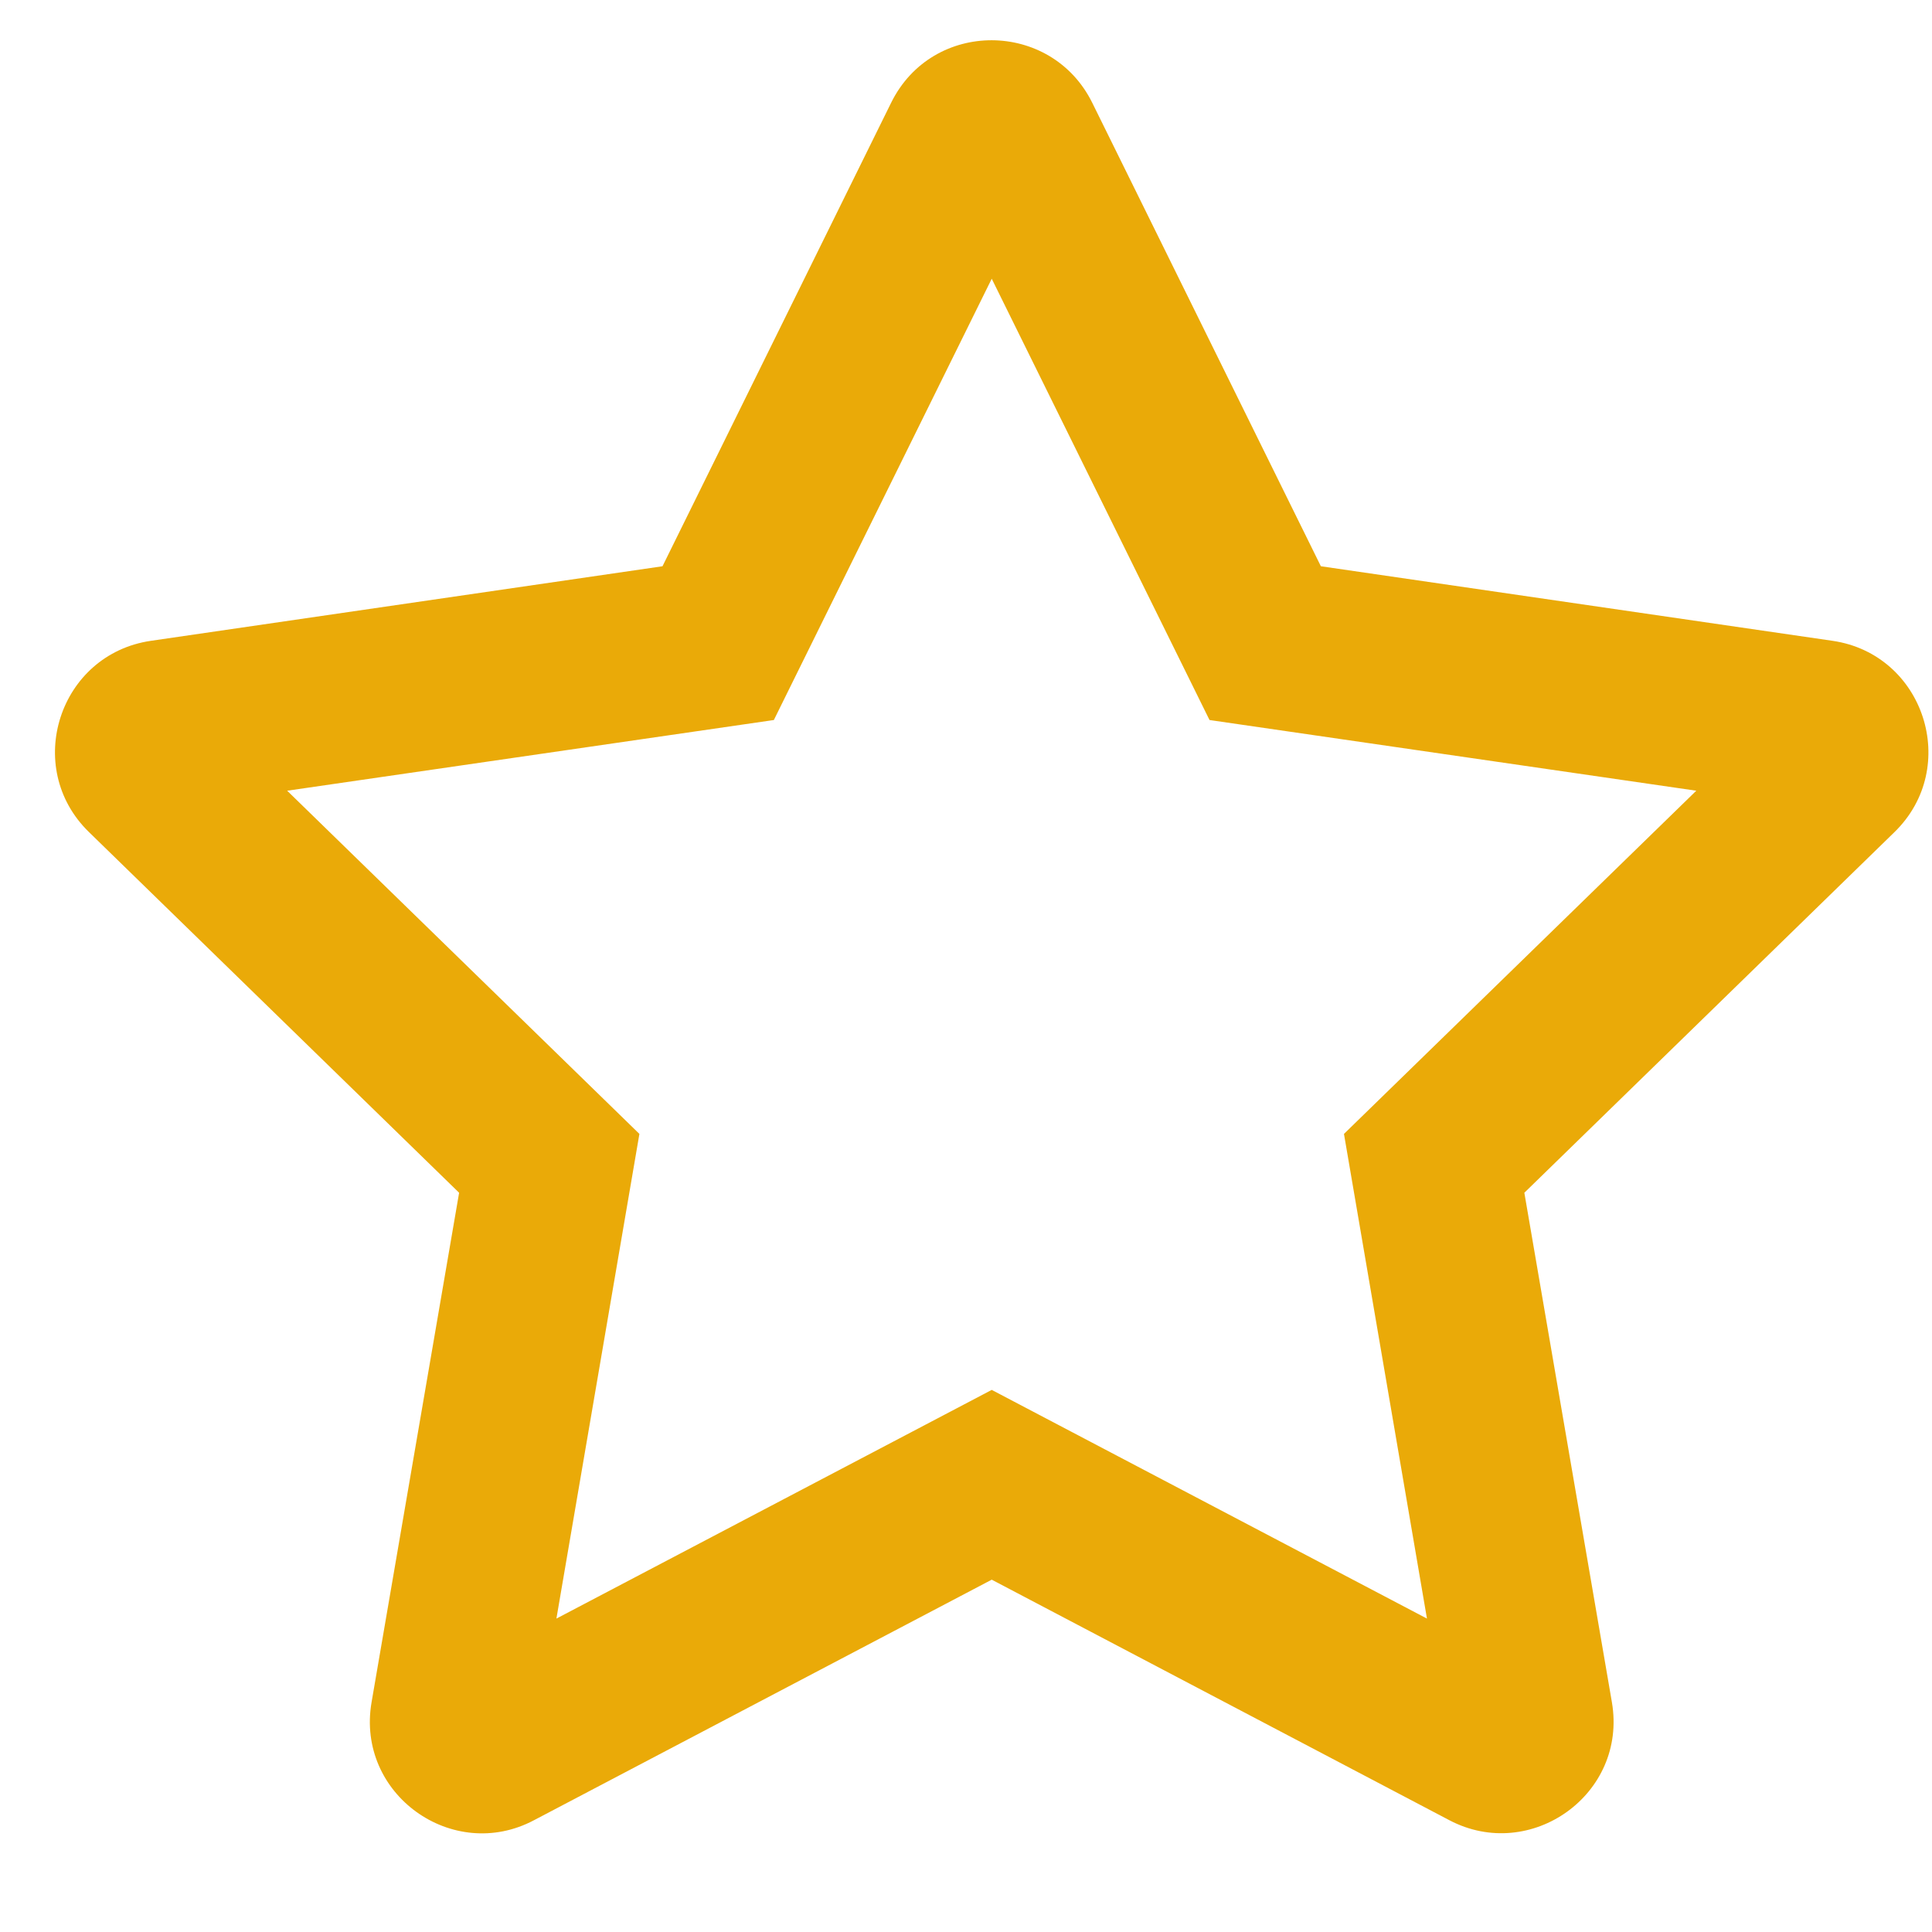 <svg width="22" height="22" viewBox="0 0 22 22" fill="none" xmlns="http://www.w3.org/2000/svg">
<path d="M20.867 7.297L15.041 6.448L12.437 1.169C11.97 0.227 10.619 0.216 10.148 1.169L7.544 6.448L1.719 7.297C0.674 7.449 0.255 8.737 1.013 9.475L5.228 13.582L4.231 19.384C4.051 20.432 5.156 21.218 6.081 20.727L11.293 17.988L16.504 20.727C17.43 21.214 18.534 20.432 18.355 19.384L17.358 13.582L21.573 9.475C22.33 8.737 21.911 7.449 20.867 7.297ZM15.304 12.912L16.249 18.431L11.293 15.827L6.336 18.431L7.281 12.912L3.27 9.004L8.812 8.199L11.293 3.174L13.773 8.199L19.316 9.004L15.304 12.912Z" fill="#EAAA08"/>
</svg>
